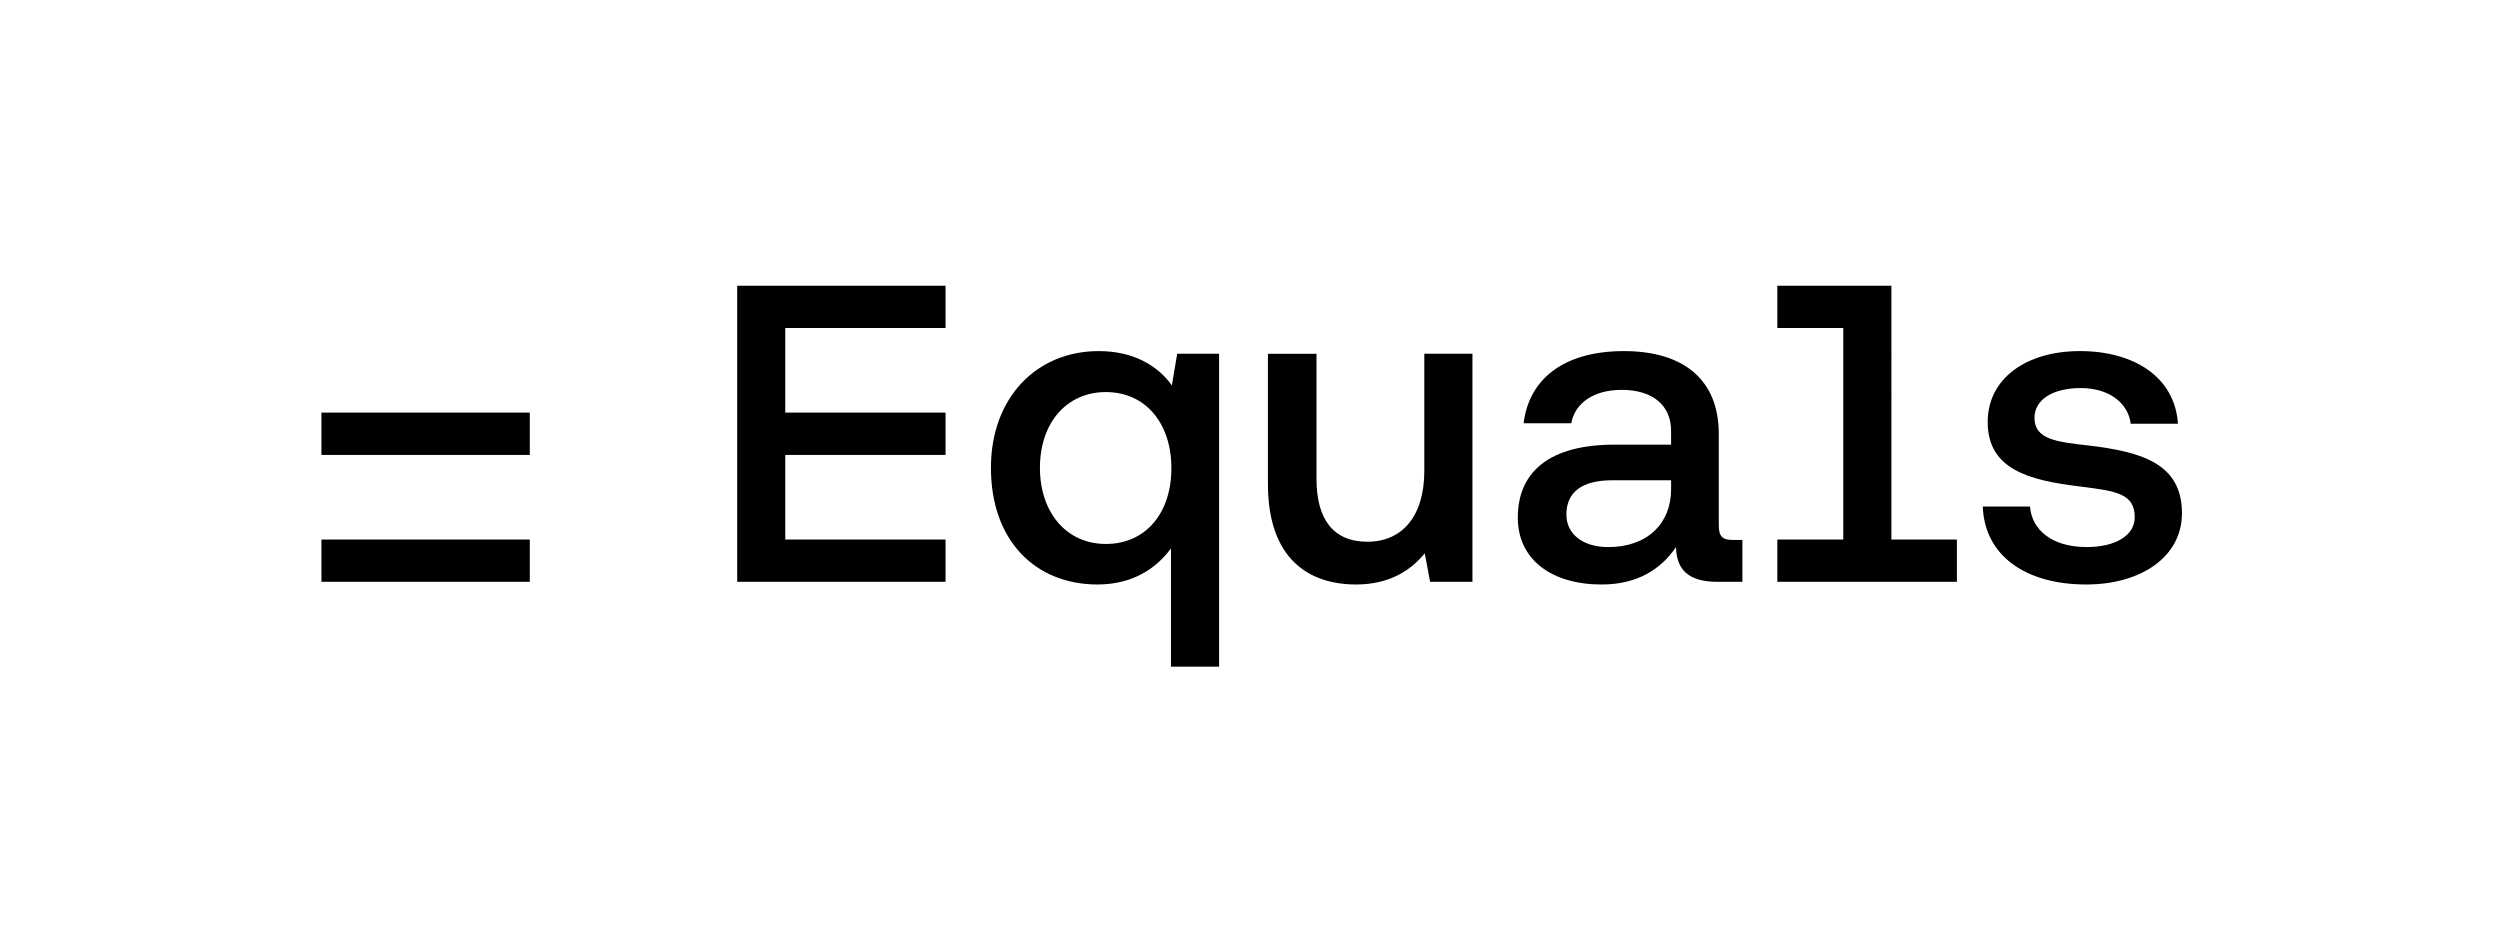 <svg xmlns="http://www.w3.org/2000/svg" fill="none" viewBox="0 0 210 80"><path fill="#000" d="M44.503 48.872V45.32H27v3.553h17.503Zm0-10.66V34.66H27v3.553h17.503ZM79.427 24v3.553H65.963v7.107h13.464v3.553H65.963v7.106h13.464v3.553H61.924V24h17.503Zm79.45 21.32V24h-9.582v3.554h5.539v17.764h-5.539v3.554h15.085v-3.554h-5.503v.001Zm24.408-2.209c0 3.667-3.442 5.986-8.047 5.986-5.053 0-8.535-2.395-8.684-6.548h3.967c.151 1.983 1.872 3.404 4.754 3.404 2.434 0 4.043-.973 4.043-2.507 0-1.987-1.607-2.195-4.314-2.543l-.29-.038c-4.343-.523-7.748-1.46-7.748-5.425 0-3.629 3.219-5.949 7.748-5.949 4.53 0 7.973 2.17 8.234 6.1h-3.967c-.224-1.76-1.834-2.994-4.192-2.994s-3.893.973-3.893 2.507c0 1.796 1.835 2.02 4.566 2.319 4.267.524 7.823 1.422 7.823 5.687v.001Z"/><path fill="#000" fill-rule="evenodd" d="M145.576 45.356c-.862 0-1.198-.262-1.198-1.235v-7.67c0-4.527-2.921-6.959-7.973-6.959-5.053 0-7.973 2.357-8.422 6.062h4.004c.301-1.684 1.872-2.806 4.231-2.806 2.619 0 4.154 1.31 4.154 3.442v1.16h-4.753c-5.316 0-8.123 2.17-8.123 6.135 0 3.555 2.882 5.613 7.037 5.613 2.994 0 4.979-1.272 6.251-3.142.038 1.832.973 2.918 3.481 2.918h2.096v-3.517h-.785v-.001Zm-5.204-4.265c0 2.88-1.984 4.864-5.278 4.864-2.171 0-3.518-1.123-3.518-2.732 0-1.946 1.385-2.881 3.855-2.881h4.941v.749Z" clip-rule="evenodd"/><path fill="#000" d="M114.852 45.506c2.957 0 4.79-2.17 4.79-5.95v-9.84h4.043v19.157h-3.556l-.449-2.395c-1.16 1.421-2.957 2.619-5.764 2.619-3.93 0-7.411-2.095-7.411-8.456V29.717h4.081V40.23c0 3.404 1.422 5.275 4.267 5.275h-.001Z"/><path fill="#000" fill-rule="evenodd" d="M98.434 32.372c-1.198-1.684-3.257-2.881-6.138-2.881-5.24 0-9.058 3.929-9.058 9.802 0 6.174 3.78 9.803 8.947 9.803 2.957 0 4.94-1.348 6.176-3.03V56h4.042V29.716h-3.518l-.449 2.657h-.002Zm-5.54 13.32c-3.33 0-5.539-2.657-5.539-6.398 0-3.74 2.208-6.36 5.54-6.36 3.331 0 5.502 2.62 5.502 6.398 0 3.779-2.17 6.36-5.502 6.36Z" clip-rule="evenodd"/></svg>